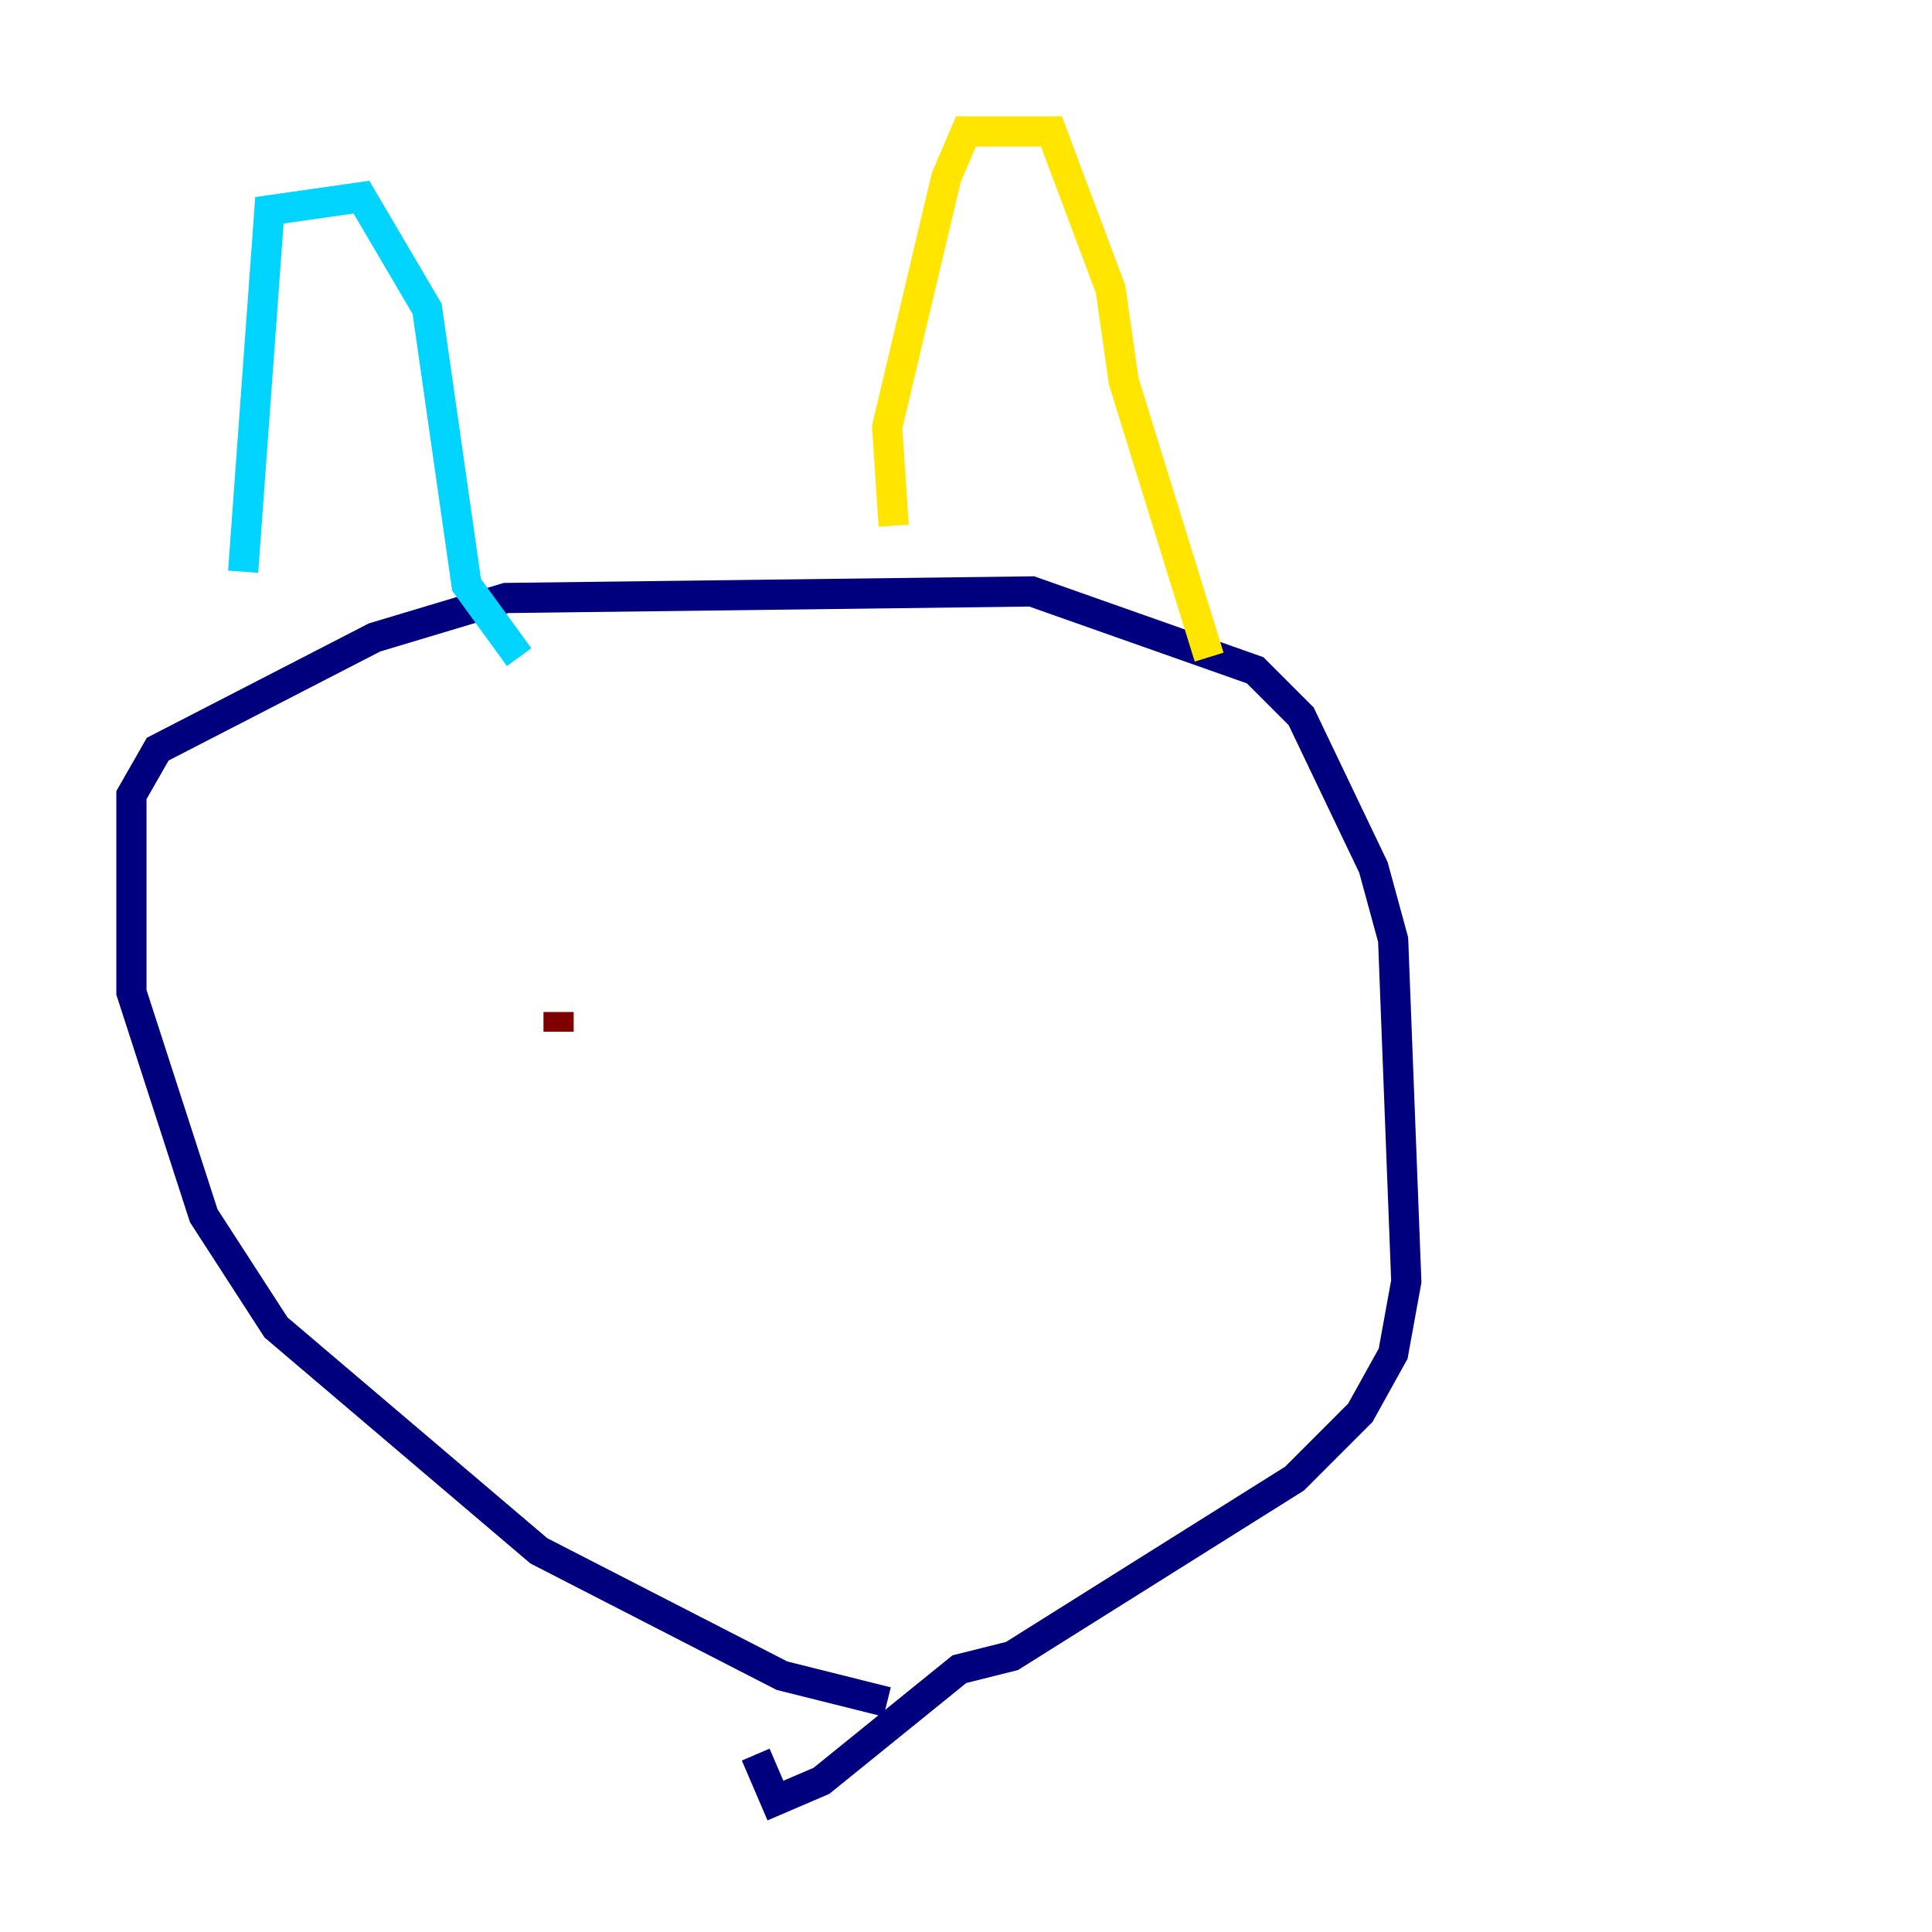<?xml version="1.0" encoding="utf-8" ?>
<svg baseProfile="tiny" height="128" version="1.2" viewBox="0,0,128,128" width="128" xmlns="http://www.w3.org/2000/svg" xmlns:ev="http://www.w3.org/2001/xml-events" xmlns:xlink="http://www.w3.org/1999/xlink"><defs /><polyline fill="none" points="58.776,112.762 51.809,111.02 35.701,102.748 18.286,87.946 13.497,80.544 8.707,65.742 8.707,52.68 10.449,49.633 24.816,42.231 33.524,39.619 68.354,39.184 83.156,44.408 86.204,47.456 90.993,57.469 92.299,62.258 93.17,84.898 92.299,89.687 90.122,93.605 85.769,97.959 67.048,109.714 63.565,110.585 54.422,117.986 51.374,119.293 50.068,116.245" stroke="#00007f" stroke-width="2" /><polyline fill="none" points="16.109,37.878 17.85,13.932 23.946,13.061 28.299,20.463 30.912,38.748 34.395,43.537" stroke="#00d4ff" stroke-width="2" /><polyline fill="none" points="59.211,34.83 58.776,28.299 62.694,11.755 64.0,8.707 69.66,8.707 73.578,19.157 74.449,25.252 80.109,43.537" stroke="#ffe500" stroke-width="2" /><polyline fill="none" points="37.007,68.354 37.007,67.048" stroke="#7f0000" stroke-width="2" /></svg>